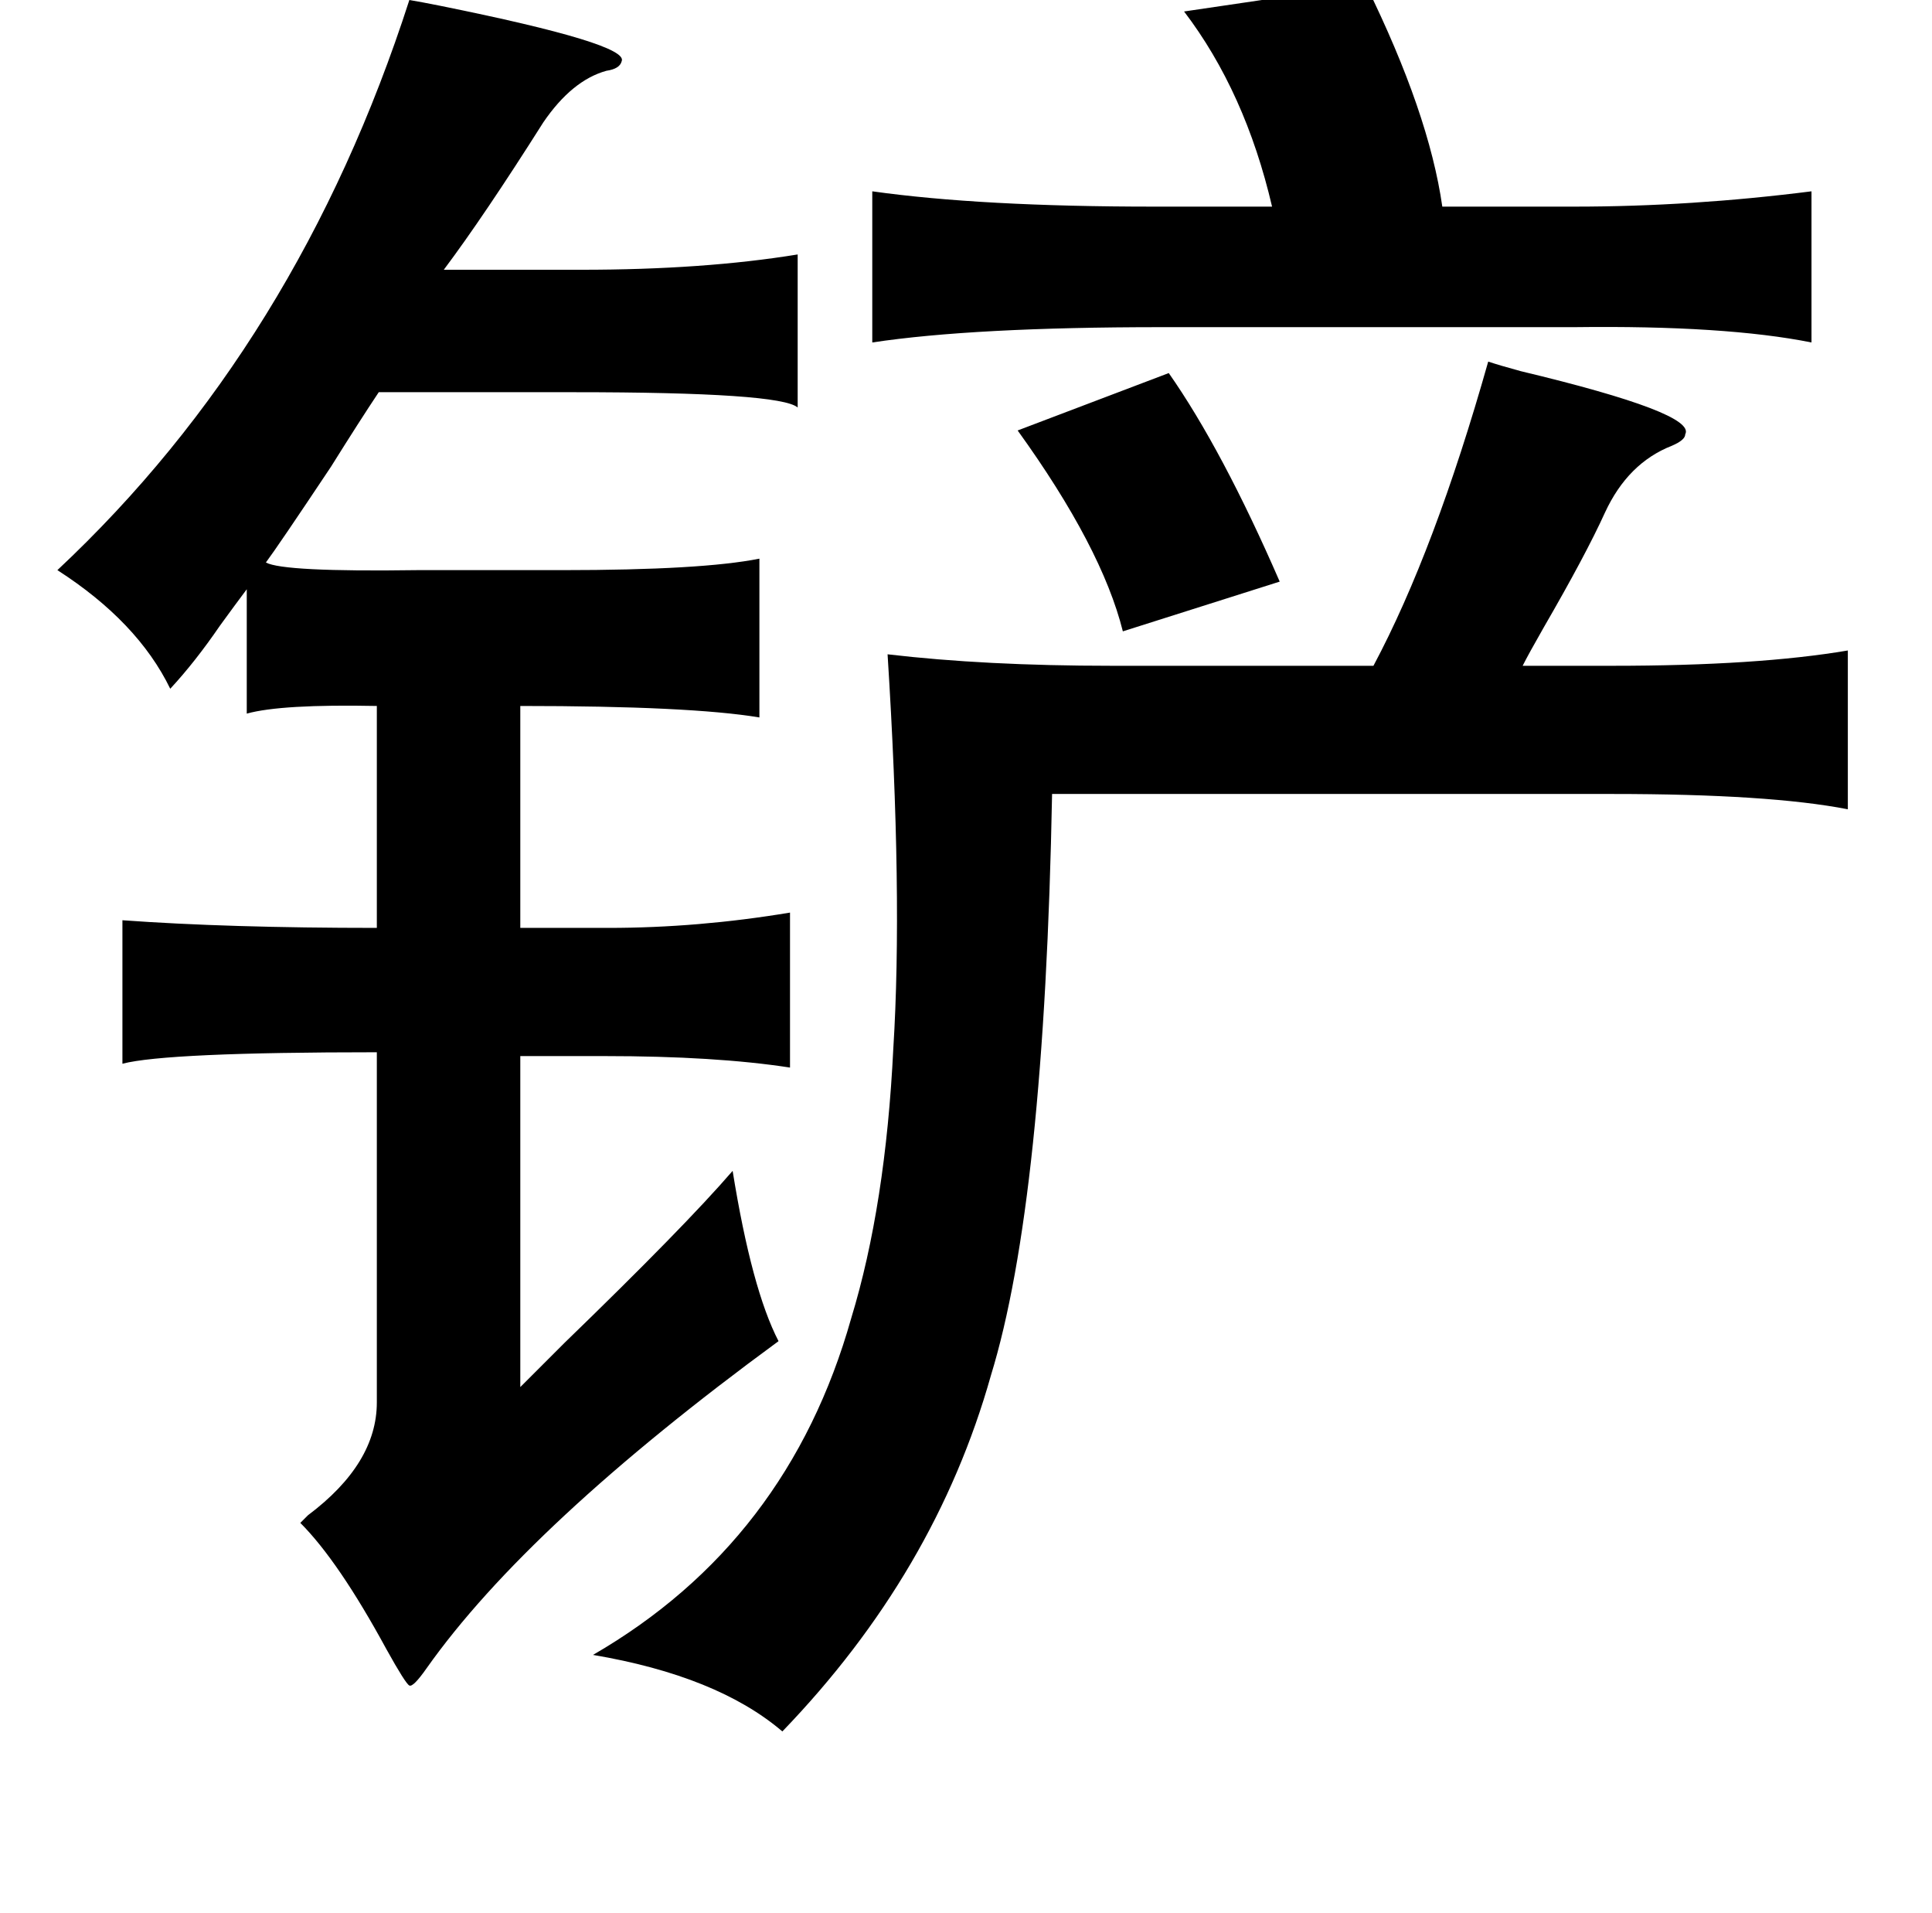 <?xml version="1.0" standalone="no"?>
<!DOCTYPE svg PUBLIC "-//W3C//DTD SVG 1.1//EN" "http://www.w3.org/Graphics/SVG/1.1/DTD/svg11.dtd" >
<svg xmlns="http://www.w3.org/2000/svg" xmlns:xlink="http://www.w3.org/1999/xlink" version="1.1" viewBox="-10 0 1010 1000">
   <path fill="currentColor"
d="M704 -8q33 67 40 116h69q61 0 124 -8v79q-45 -9 -124 -8h-216q-98 0 -151 8v-79q57 8 147 8h62q-14 -60 -46 -102zM204 0q6 1 16 3q99 20 95 29q-1 4 -8 5q-18 5 -33 27q-31 49 -52 77h72q64 0 113 -8v80q-9 -8 -117 -8h-102q-10 15 -25 39q-28 42 -34 50q9 5 79 4h76
q73 0 103 -6v83q-36 -6 -125 -6v116h46q47 0 95 -8v81q-39 -6 -97 -6h-44v173l23 -23q63 -61 88 -90q10 62 24 89q-131 96 -184 171q-7 10 -9 9t-12 -19q-25 -46 -45 -66l4 -4q36 -27 36 -59v-183q-110 0 -133 6v-75q55 4 133 4v-116q-50 -1 -68 4v-65q-6 8 -14 19
q-13 19 -26 33q-17 -35 -59 -62q126 -118 184 -298zM768 189q6 2 17 5q92 22 86 33q0 3 -7 6q-23 9 -35 35q-10 22 -32 60q-8 14 -11 20h47q76 0 123 -8v83q-41 -8 -123 -8h-293q-4 213 -32 304q-29 103 -109 186q-34 -29 -99 -40q102 -59 135 -176q18 -59 22 -141
q5 -80 -3 -206q51 6 117 6h137q32 -60 60 -159zM601 195q28 40 58 109l-82 26q-11 -44 -55 -105z" />
</svg>
